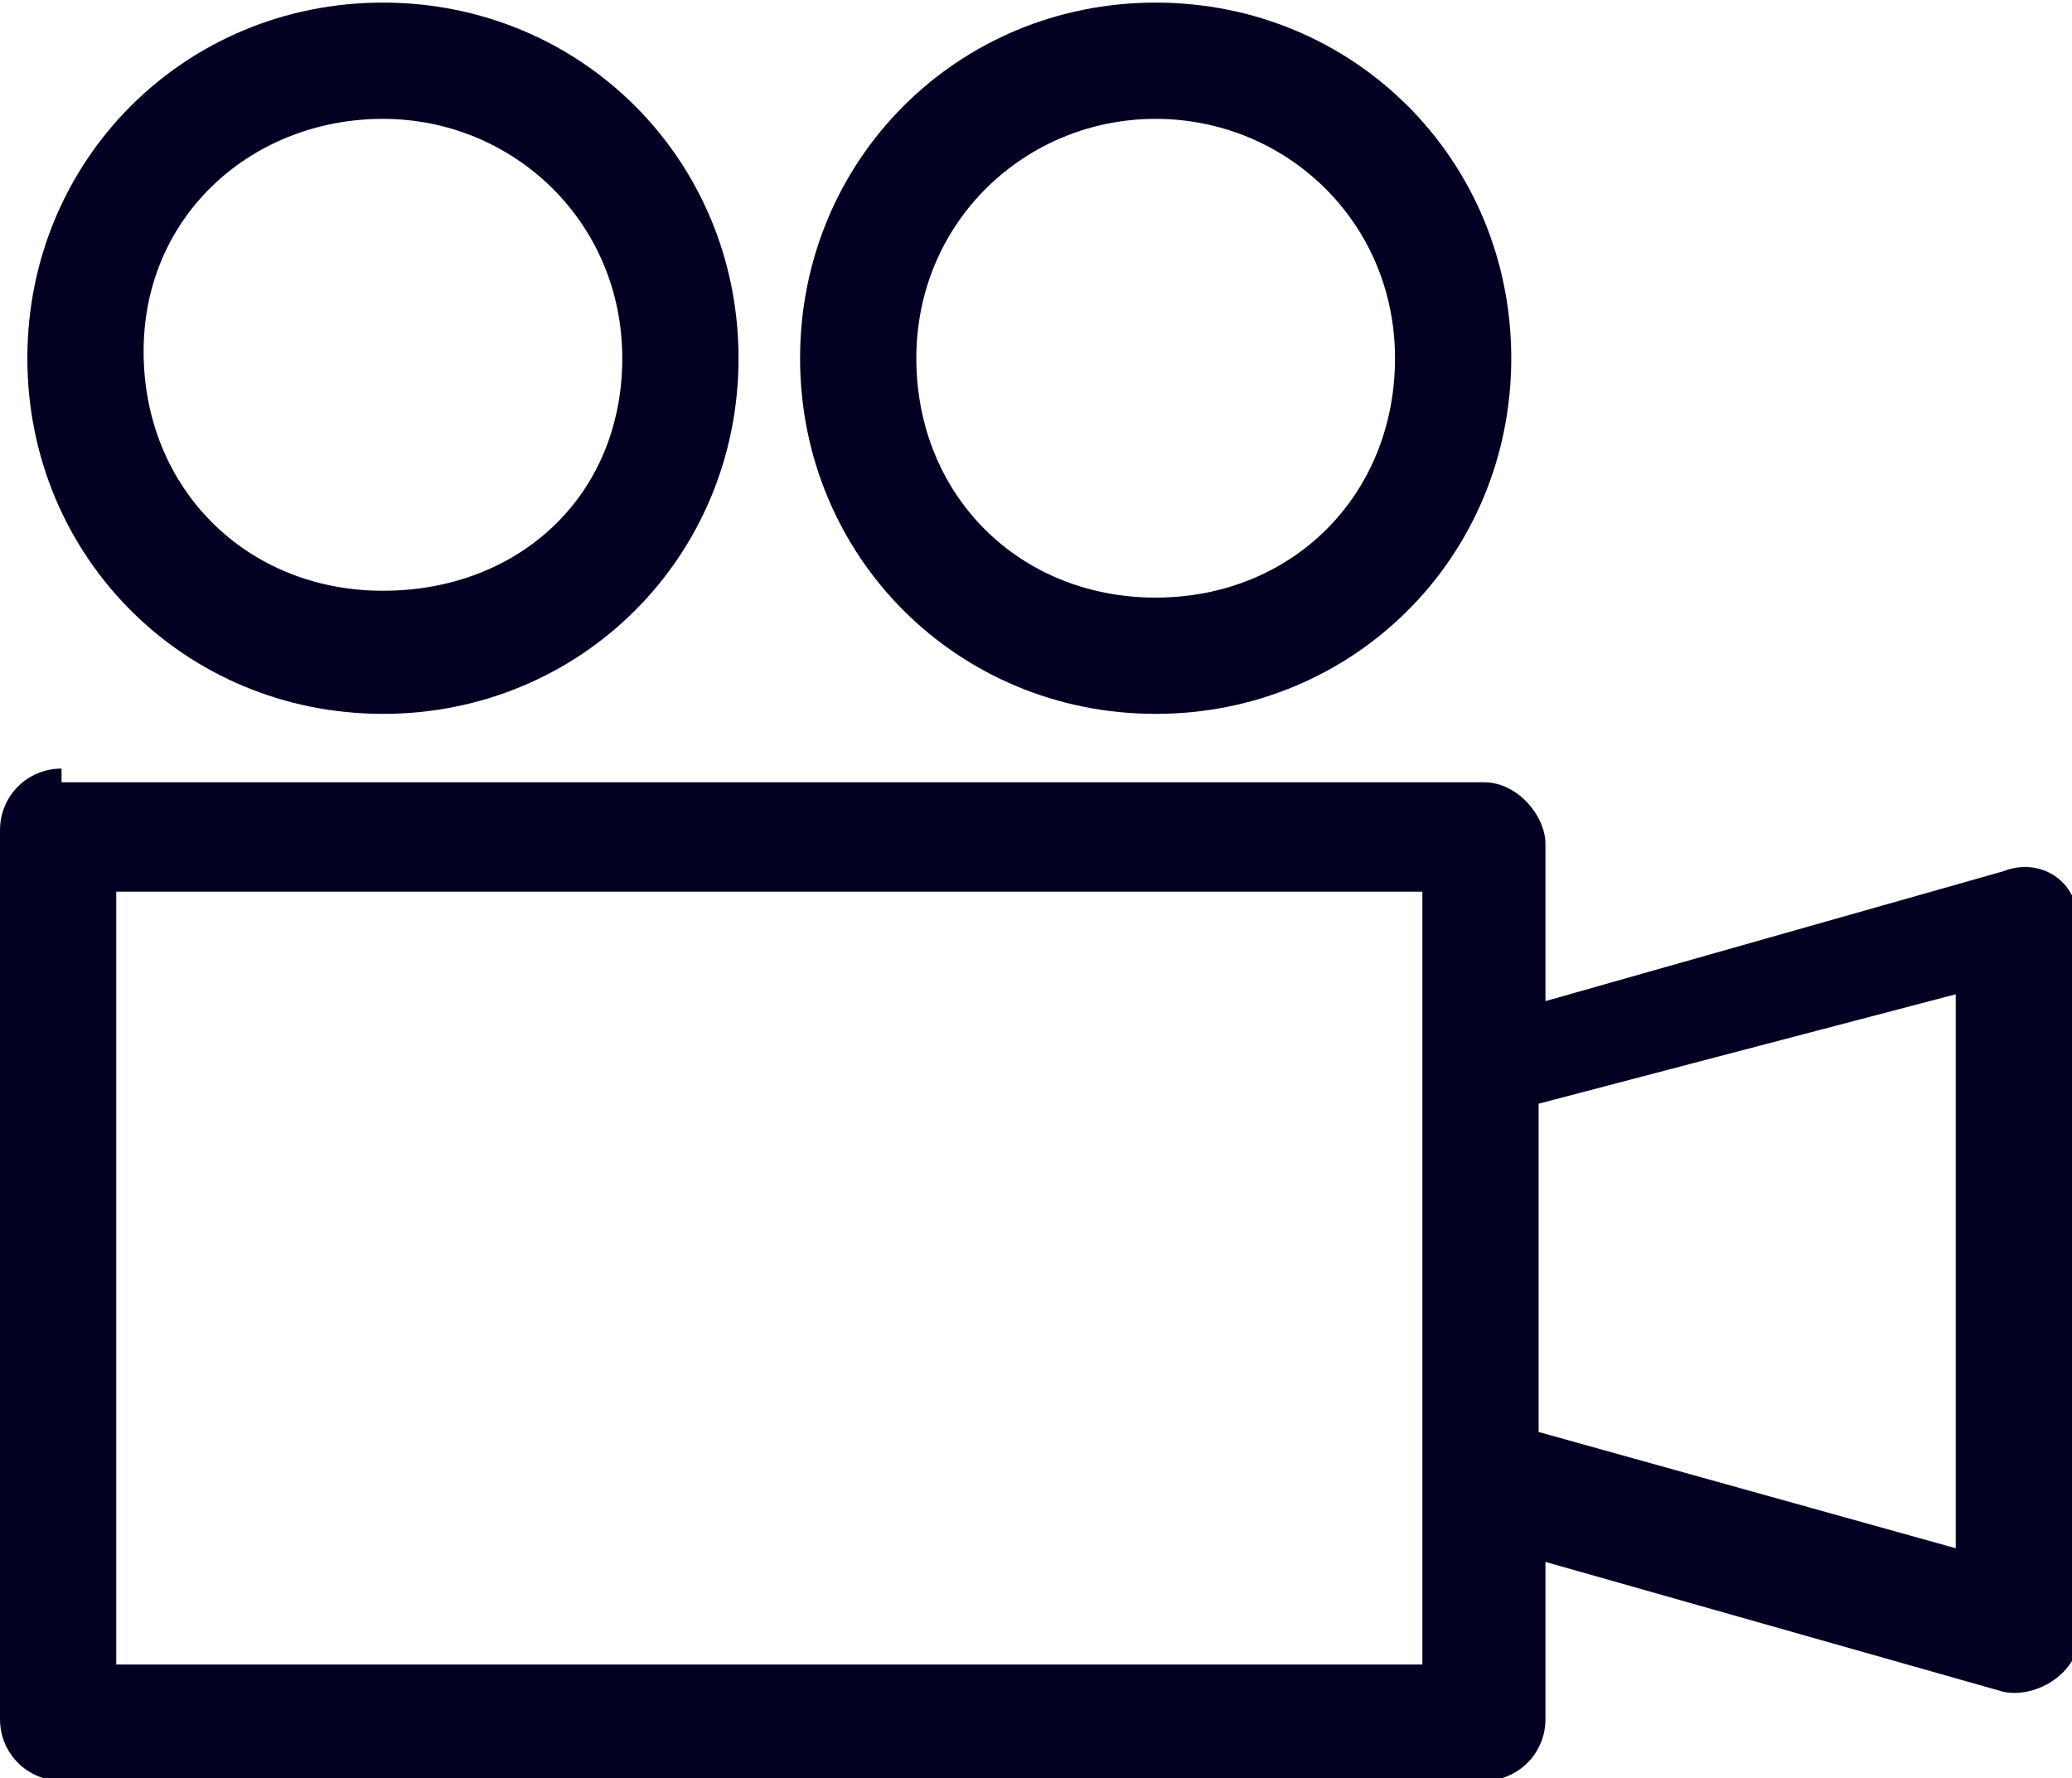 <?xml version="1.0" encoding="utf-8"?>
<!-- Generator: Adobe Illustrator 22.1.0, SVG Export Plug-In . SVG Version: 6.00 Build 0)  -->
<svg version="1.1" id="Layer_1" xmlns="http://www.w3.org/2000/svg" xmlns:xlink="http://www.w3.org/1999/xlink" x="0px" y="0px"
	 viewBox="0 0 30.3 26" style="enable-background:new 0 0 30.3 26;" xml:space="preserve">
<style type="text/css">
	.st0{fill:#020122;}
</style>
<g transform="translate(0,-952.362)">
	<path class="st0" d="M5.6,952.4c-2.9,0-5.2,2.3-5.2,5.2s2.3,5.2,5.2,5.2s5.2-2.3,5.2-5.2S8.5,952.4,5.6,952.4z M16.9,952.4
		c-2.9,0-5.2,2.3-5.2,5.2s2.3,5.2,5.2,5.2s5.2-2.3,5.2-5.2S19.8,952.4,16.9,952.4z M5.6,954.1c1.9,0,3.5,1.5,3.5,3.5
		S7.6,961,5.6,961s-3.5-1.5-3.5-3.5S3.7,954.1,5.6,954.1z M16.9,954.1c1.9,0,3.5,1.5,3.5,3.5s-1.5,3.5-3.5,3.5s-3.5-1.5-3.5-3.5
		S15,954.1,16.9,954.1z M0.9,963.6c-0.5,0-0.9,0.4-0.9,0.9v13c0,0.5,0.4,0.9,0.9,0.9h20.8c0.5,0,0.9-0.4,0.9-0.9v-2.3l6.7,1.9
		c0.5,0.1,1.1-0.3,1.1-0.8v-10.4c0-0.7-0.6-1-1.1-0.8l-6.7,1.9v-2.3c0-0.4-0.4-0.9-0.9-0.9H0.9z M1.7,965.4h19.1v11.3H1.7V965.4
		L1.7,965.4z M28.6,966.9v8.1l-6.1-1.7v-4.8L28.6,966.9L28.6,966.9z"/>
</g>
</svg>
